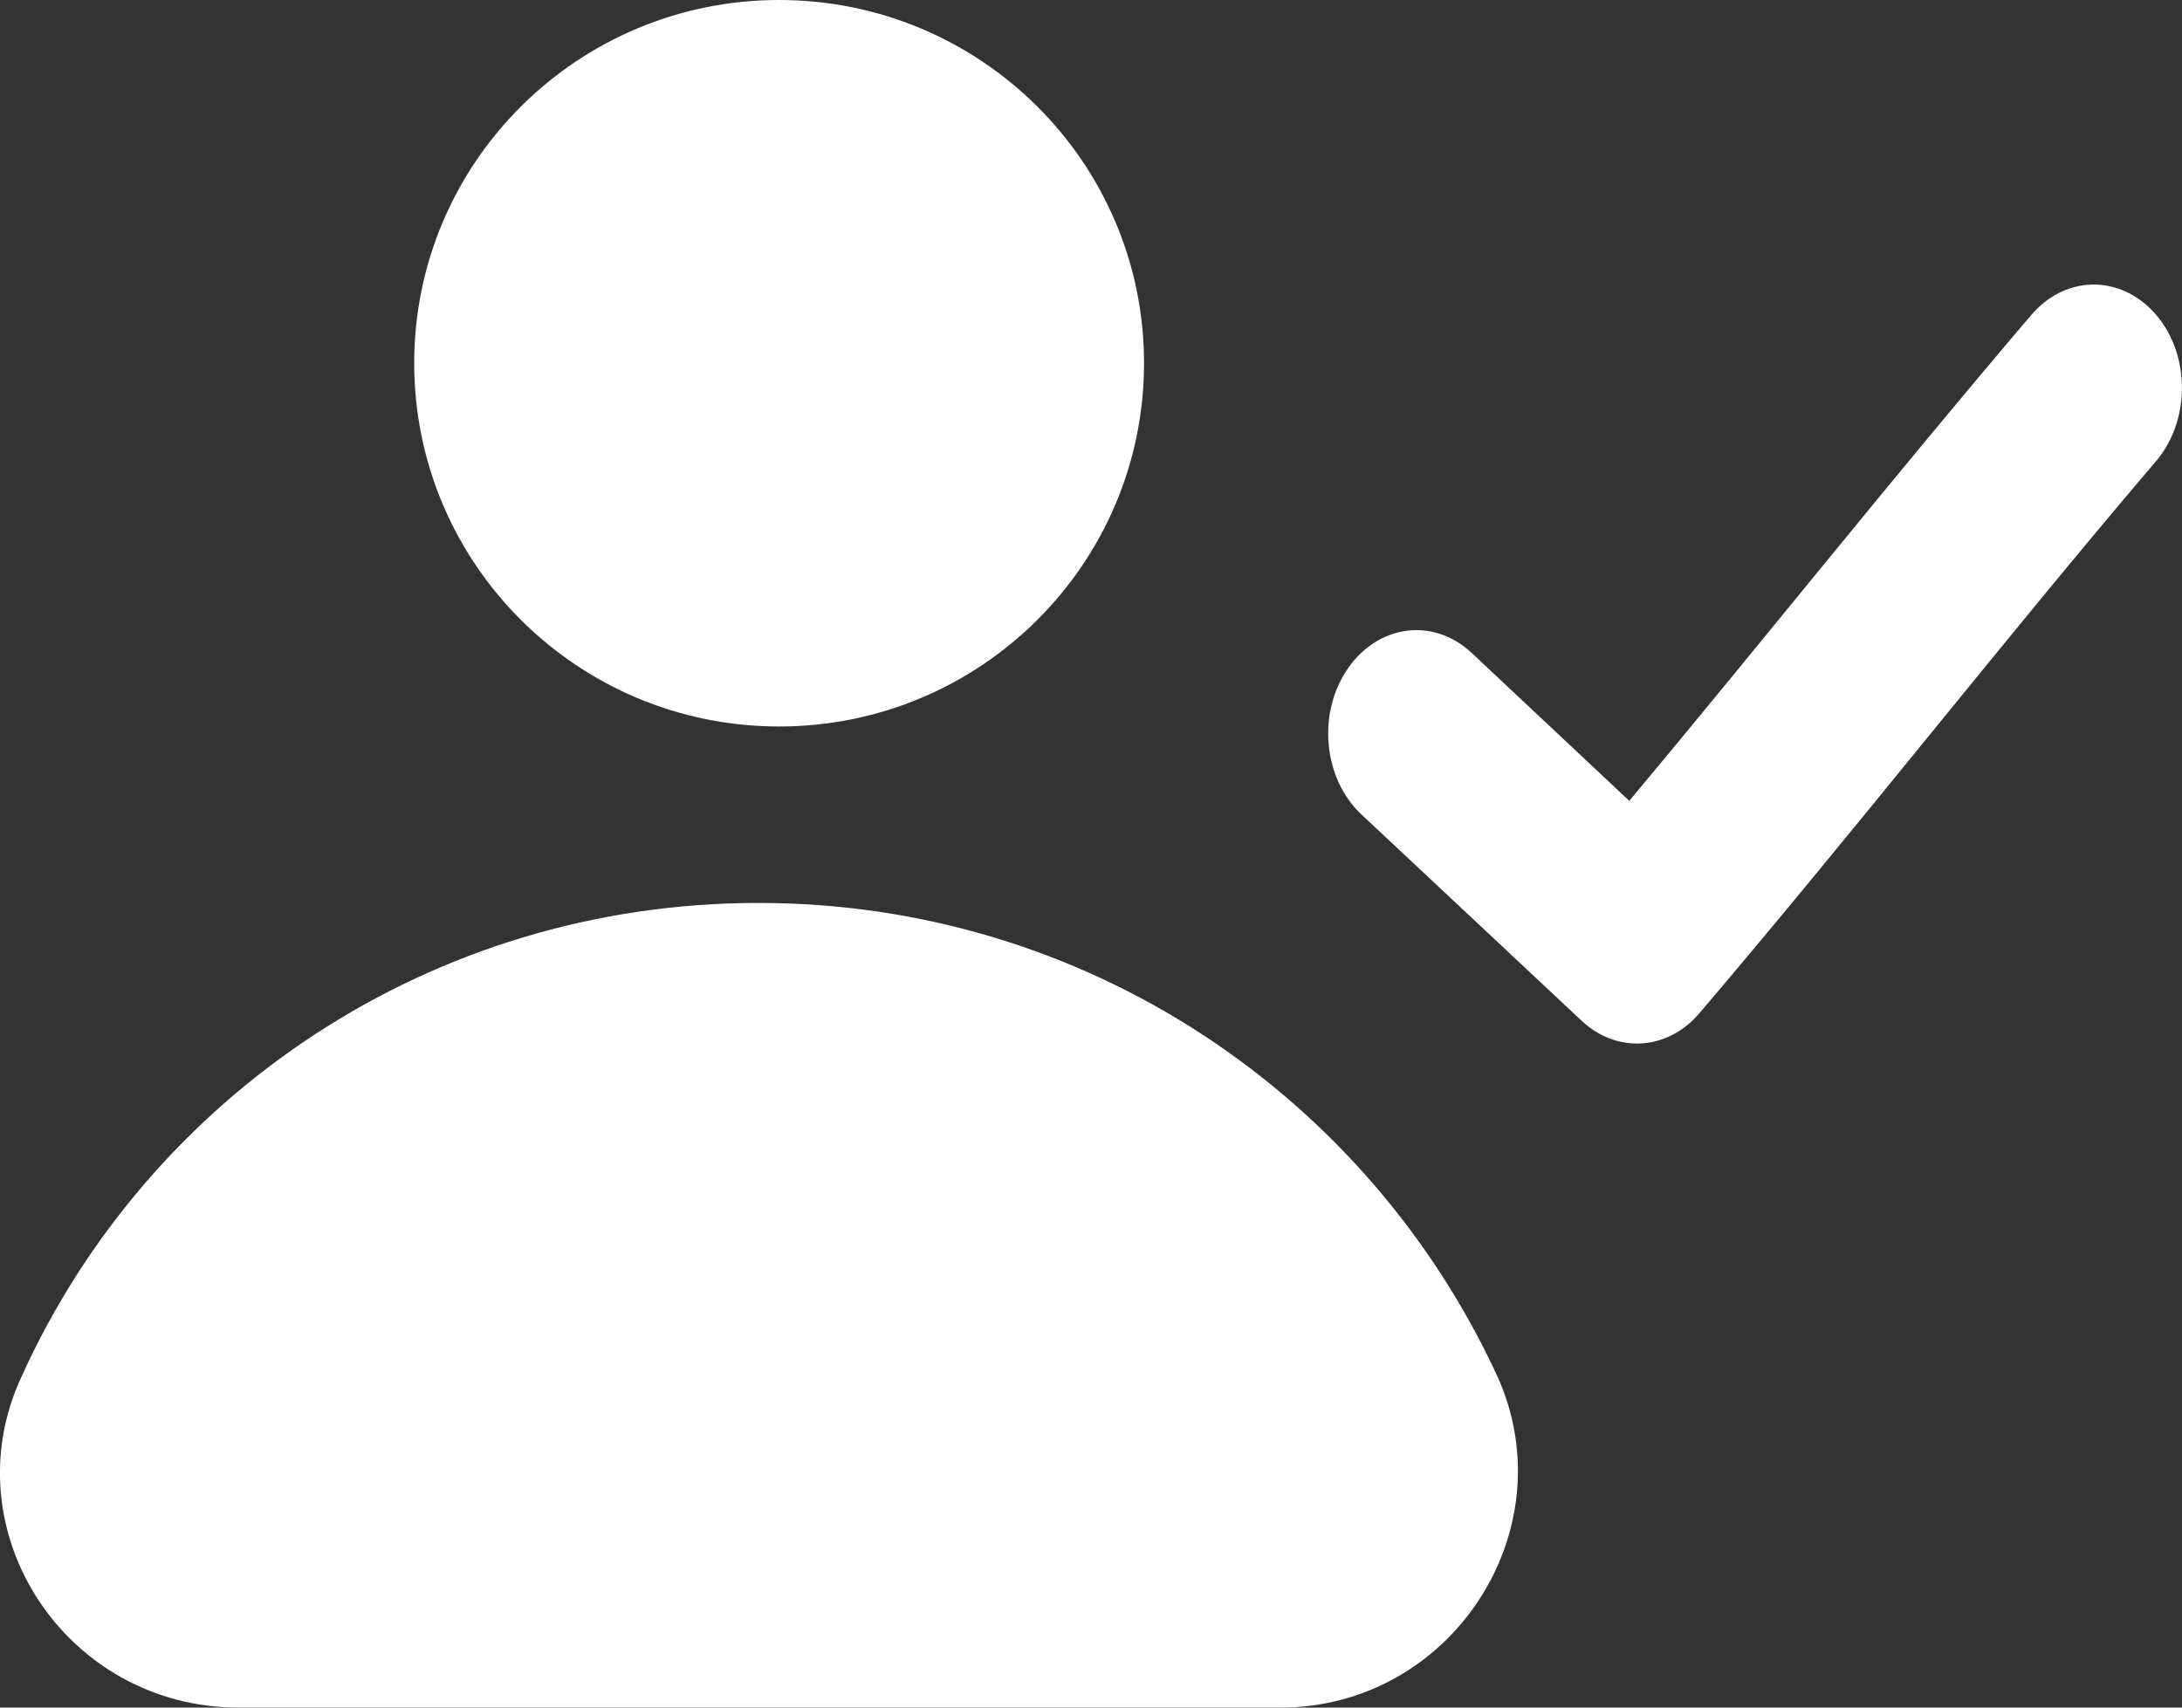 <?xml version="1.0" encoding="UTF-8"?>
<svg width="23px" height="18px" viewBox="0 0 23 18" version="1.1" xmlns="http://www.w3.org/2000/svg" xmlns:xlink="http://www.w3.org/1999/xlink">
    <rect x="0" y="0" width="23" height="18" fill="#333333" stroke="none"/>
    <title>icons/add to existing contact</title>
    <g id="Teams-SSO" stroke="none" stroke-width="1" fill="none" fill-rule="evenodd">
        <g id="Group-9" transform="translate(-79, -15)" fill="#FFFFFF">
            <g id="btn/call-copy" transform="translate(64, 0)">
                <g id="icons/add-to-existing-contact" transform="translate(15, 15)">
                    <g transform="translate(-0, -0)">
                        <path d="M12.059,3.828 C12.059,5.943 10.337,7.658 8.212,7.658 C6.088,7.658 4.366,5.943 4.366,3.828 C4.366,1.714 6.088,-1.77635684e-15 8.212,-1.77635684e-15 C10.337,-1.77635684e-15 12.059,1.714 12.059,3.828 M7.994,9.518 C4.537,9.518 1.567,11.553 0.227,14.511 C-0.528,16.134 0.69,18 2.516,18 L13.496,18 C15.298,18 16.515,16.134 15.785,14.511 C14.421,11.553 11.451,9.518 7.994,9.518 L7.994,9.518 Z" id="icons/create-contact"></path>
                        <path d="M22.043,3 C21.801,3.008 21.572,3.127 21.403,3.33 C19.931,5.057 18.587,6.751 17.174,8.442 L15.512,6.882 C15.319,6.701 15.073,6.617 14.828,6.649 C14.582,6.681 14.358,6.826 14.204,7.052 C14.05,7.277 13.978,7.565 14.006,7.853 C14.033,8.141 14.156,8.403 14.349,8.584 L16.675,10.763 C17.047,11.109 17.581,11.073 17.915,10.678 C19.588,8.714 21.087,6.786 22.721,4.867 C22.994,4.553 23.075,4.075 22.926,3.663 C22.776,3.25 22.426,2.988 22.043,3 L22.043,3 Z" id="Fill-1"></path>
                    </g>
                </g>
            </g>
        </g>
    </g>
</svg>